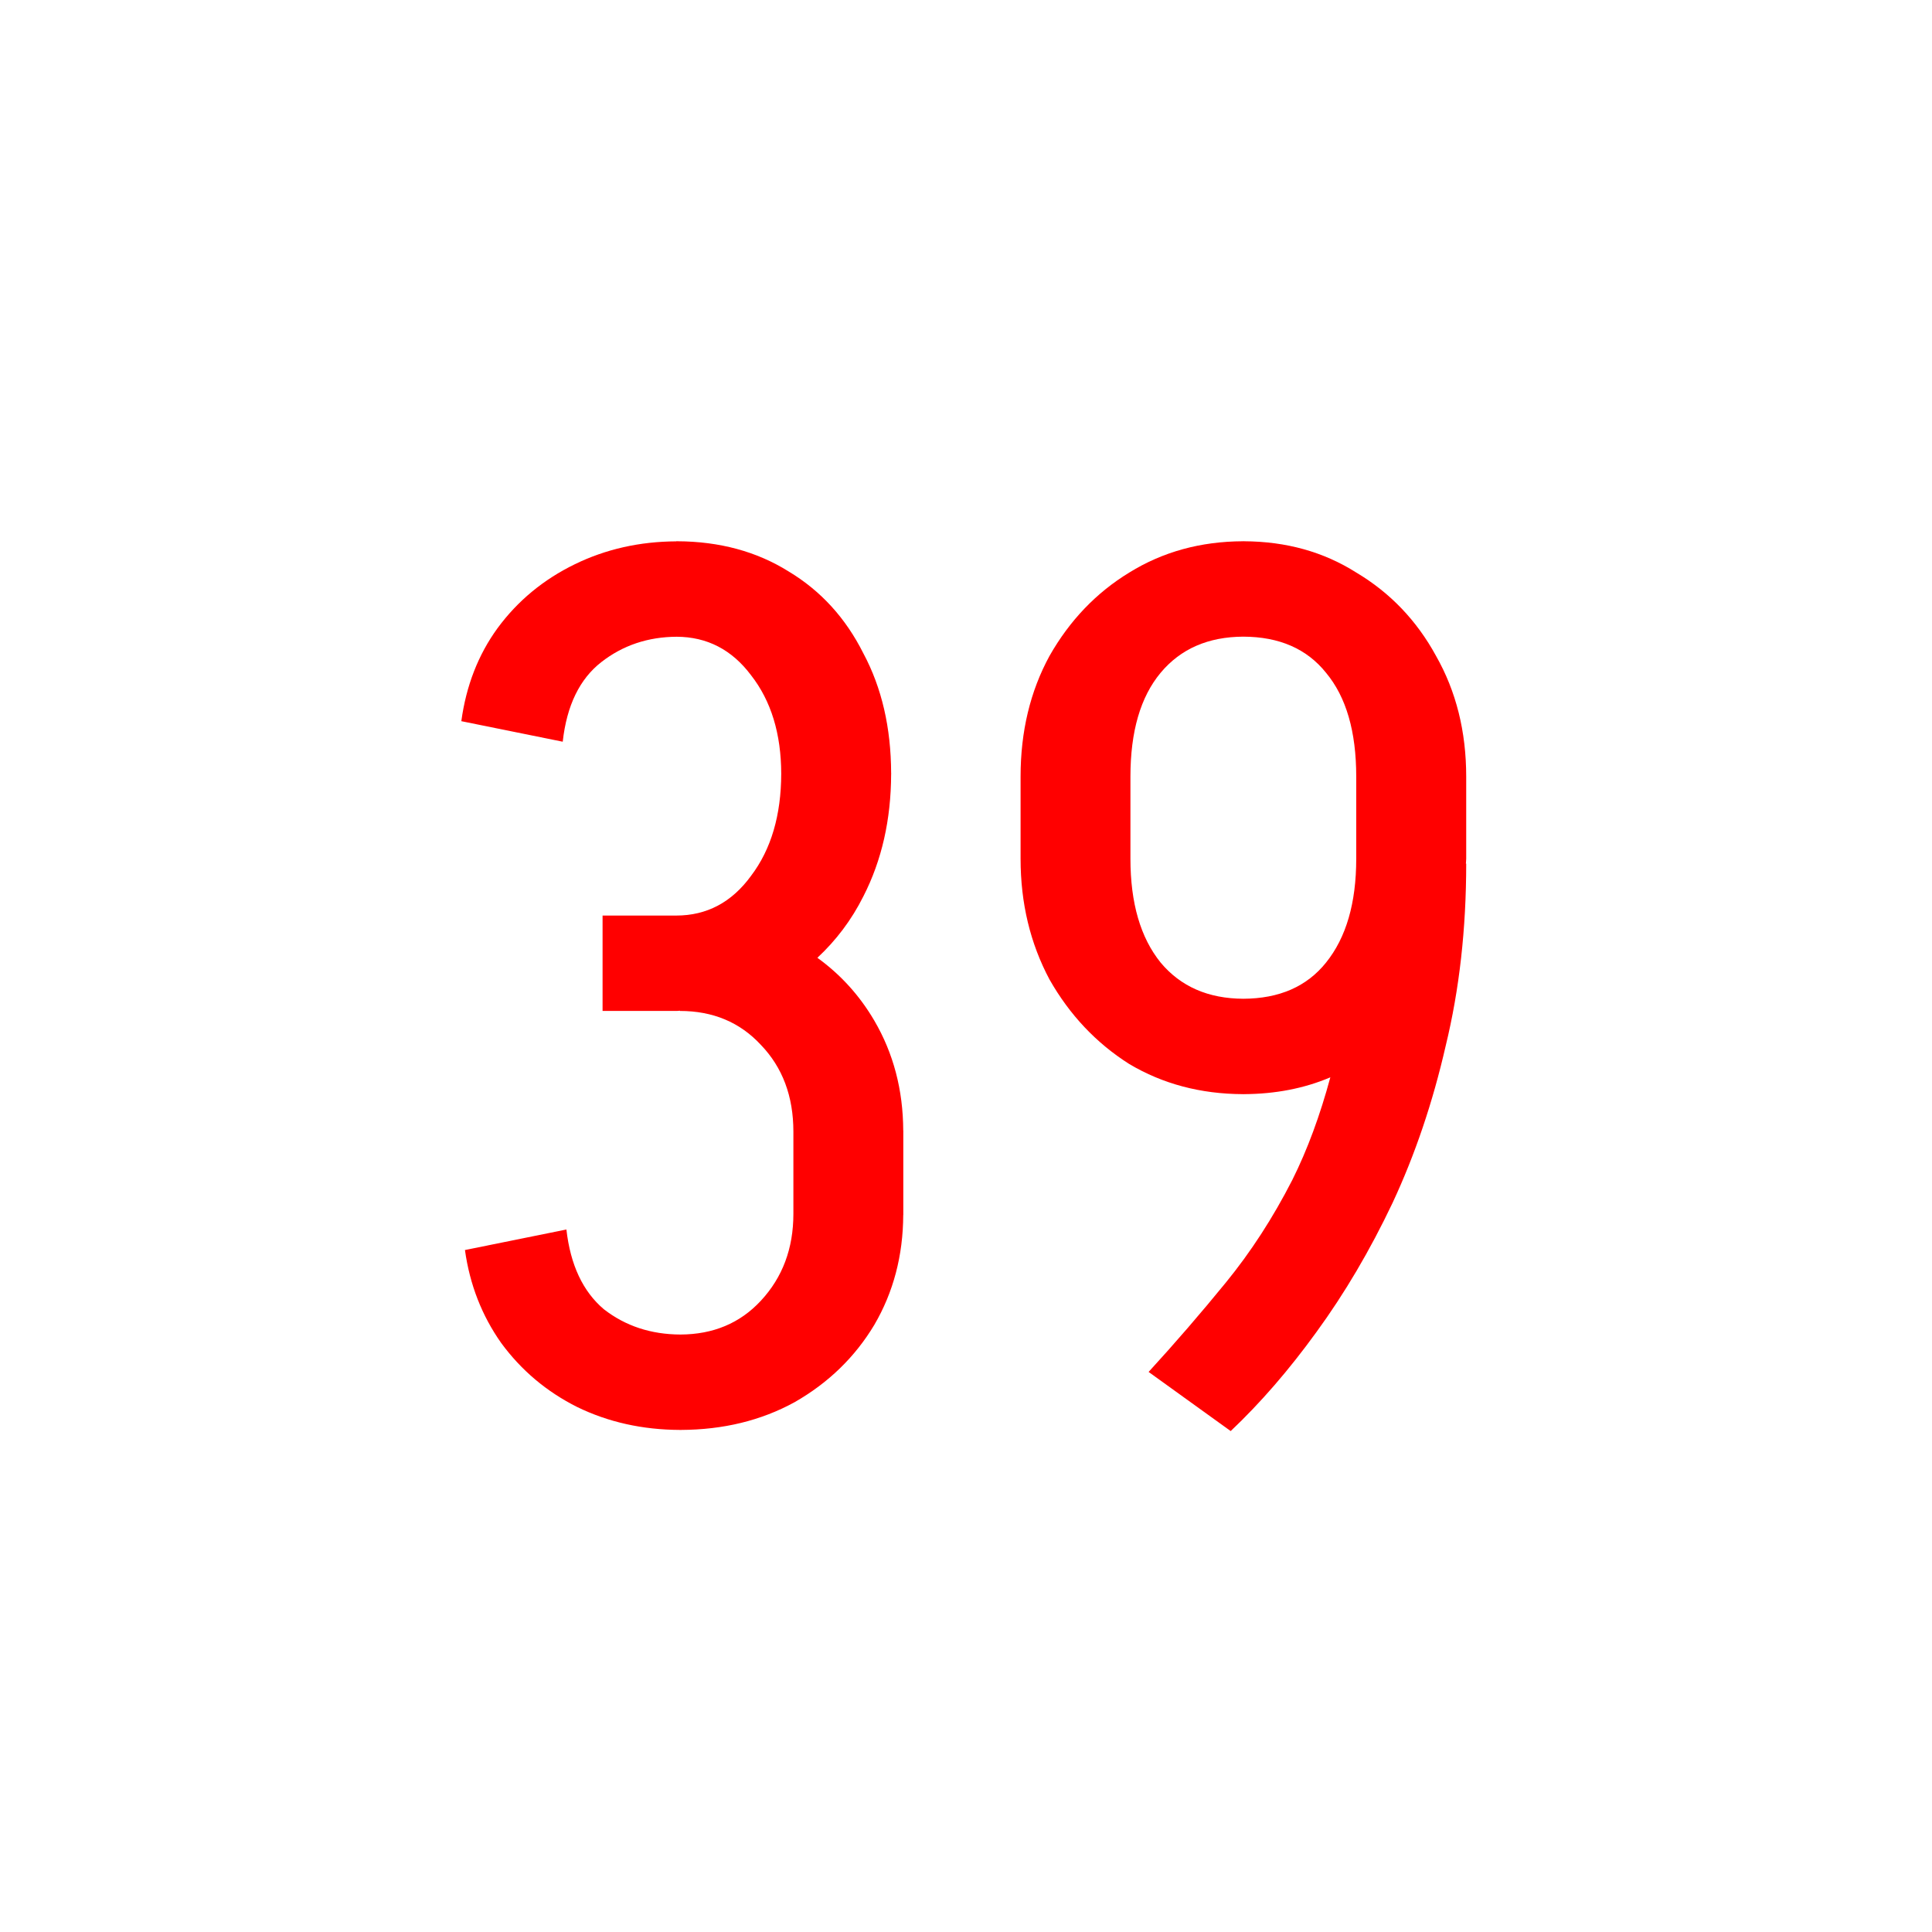<?xml version="1.0" ?>
<svg xmlns="http://www.w3.org/2000/svg" version="1.1" width="64" height="64" viewBox="0,0,64,64">
  <g transform="translate(-208,-148)">
    <g data-paper-data="{&quot;isPaintingLayer&quot;:true}" fill-rule="nonzero" stroke="none" stroke-width="1" stroke-linecap="butt" stroke-linejoin="miter" stroke-miterlimit="10" stroke-dasharray="" stroke-dashoffset="0" style="mix-blend-mode: normal">
      <path d="M208,212v-64h64v64z" fill="none" opacity="0.988"/>
      <path d="M230.4,165.928c0.007,0 0.013,0.002 0.02,0.002c0.007,-0 0.014,-0.002 0.021,-0.002v0.002c1.396,0.007 2.624,0.338 3.68,0.998c1.067,0.64 1.894,1.546 2.481,2.719c0.608,1.137 0.913,2.458 0.918,3.961h0.002c0,0.007 -0.002,0.013 -0.002,0.02c0,0.007 0.002,0.013 0.002,0.02h-0.002c-0.005,1.504 -0.31,2.852 -0.918,4.041c-0.396,0.792 -0.91,1.466 -1.525,2.039c0.767,0.555 1.397,1.247 1.885,2.08c0.634,1.083 0.953,2.296 0.959,3.641h0.002v2.799h-0.002c-0.006,1.344 -0.325,2.558 -0.959,3.641c-0.64,1.067 -1.521,1.921 -2.641,2.561c-1.109,0.608 -2.363,0.912 -3.76,0.918v0.002c-0.007,0 -0.014,-0.002 -0.021,-0.002c-0.006,0 -0.012,0.002 -0.018,0.002v-0.002c-1.238,-0.005 -2.371,-0.257 -3.4,-0.758c-1.013,-0.507 -1.853,-1.214 -2.519,-2.121c-0.64,-0.907 -1.041,-1.933 -1.201,-3.08l3.361,-0.68c0.133,1.173 0.547,2.054 1.24,2.641c0.715,0.556 1.56,0.834 2.537,0.838c1.085,-0.004 1.973,-0.375 2.662,-1.117c0.72,-0.773 1.08,-1.734 1.08,-2.881v-2.721c0,-1.173 -0.36,-2.132 -1.08,-2.879c-0.693,-0.747 -1.586,-1.121 -2.68,-1.121v-0.008c-0.027,0 -0.053,0.006 -0.08,0.006v0.002h-2.481v-3.16h2.439c1.013,0 1.841,-0.438 2.481,-1.318c0.663,-0.876 0.995,-2.004 0.998,-3.381c-0.003,-1.324 -0.335,-2.411 -0.998,-3.26c-0.636,-0.849 -1.459,-1.273 -2.465,-1.277c-0.949,0.005 -1.781,0.283 -2.494,0.838c-0.72,0.56 -1.148,1.439 -1.281,2.639l-3.359,-0.68c0.16,-1.173 0.559,-2.2 1.199,-3.08c0.667,-0.907 1.52,-1.612 2.561,-2.119c1.028,-0.501 2.149,-0.752 3.359,-0.758v-0.002z" fill="#ff0000"/>
      <path d="M249.168,165.928c0.007,0 0.013,0.002 0.02,0.002c0.007,-0 0.013,-0.002 0.02,-0.002v0.002c1.397,0.006 2.638,0.35 3.721,1.037c1.12,0.667 2.001,1.587 2.641,2.76c0.667,1.173 1,2.507 1,4v2.721c0,0.055 -0.009,0.106 -0.01,0.16h0.01c0,2.16 -0.226,4.172 -0.68,6.039c-0.427,1.867 -1.013,3.601 -1.76,5.201c-0.747,1.573 -1.588,2.999 -2.522,4.279c-0.907,1.253 -1.853,2.346 -2.84,3.279l-2.719,-1.959c0.88,-0.96 1.732,-1.948 2.559,-2.961c0.827,-1.013 1.561,-2.145 2.201,-3.398c0.504,-1.008 0.921,-2.145 1.26,-3.4c-0.866,0.368 -1.821,0.552 -2.861,0.557v0.002c-0.007,0 -0.013,-0.002 -0.02,-0.002c-0.007,0 -0.013,0.002 -0.02,0.002v-0.002c-1.397,-0.006 -2.65,-0.338 -3.76,-0.998c-1.093,-0.693 -1.974,-1.625 -2.641,-2.799c-0.64,-1.2 -0.959,-2.533 -0.959,-4v-2.721c0,-1.493 0.319,-2.827 0.959,-4c0.667,-1.173 1.547,-2.093 2.641,-2.76c1.109,-0.687 2.363,-1.031 3.76,-1.037v-0.002zM246.447,170.287c-0.667,0.8 -1,1.946 -1,3.439v2.721c0,1.467 0.333,2.613 1,3.439c0.663,0.795 1.577,1.194 2.74,1.199c1.19,-0.005 2.104,-0.404 2.74,-1.199c0.667,-0.827 1,-1.973 1,-3.439v-2.721c0,-1.493 -0.333,-2.639 -1,-3.439c-0.636,-0.795 -1.55,-1.193 -2.74,-1.197c-1.163,0.005 -2.077,0.402 -2.74,1.197z" fill="#ff0000"/>
    </g>
  </g>
</svg>